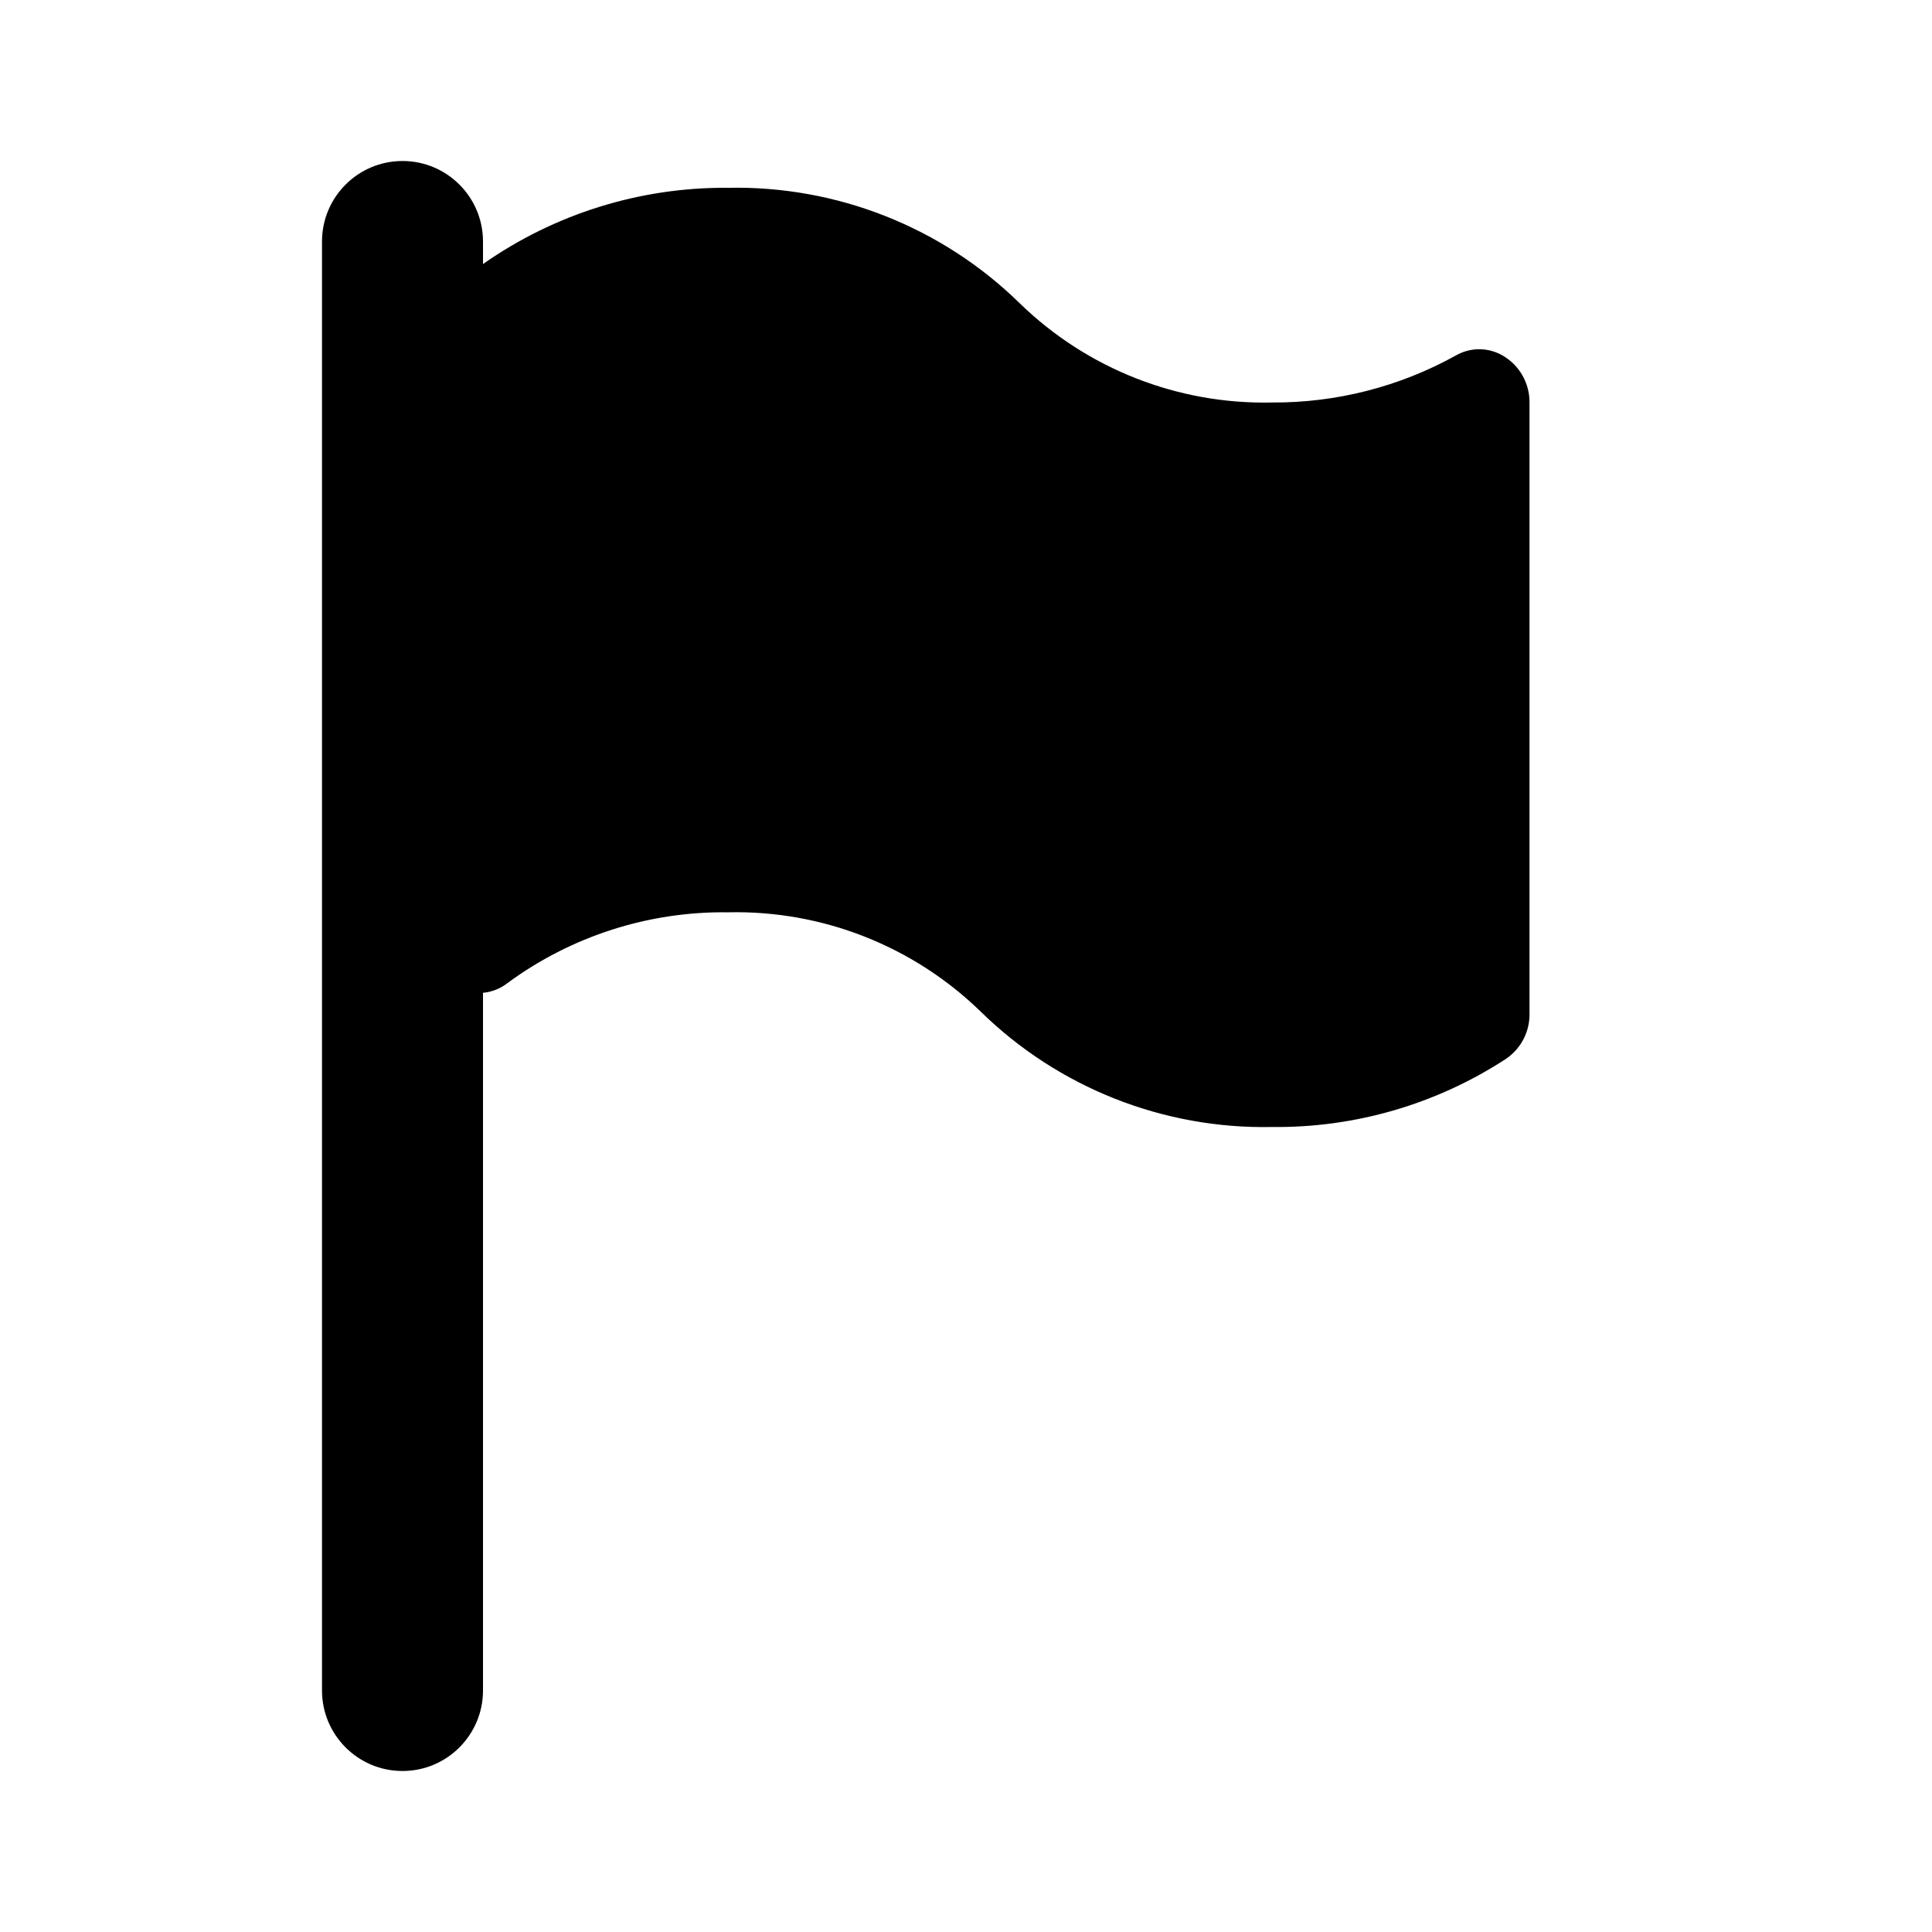 <svg viewBox="0 0 24 24" fill="none" xmlns="http://www.w3.org/2000/svg">
<path d="M18.667 4.417C18.486 4.312 18.264 4.312 18.083 4.417C17.385 4.804 16.599 5.005 15.8 5C14.632 5.026 13.503 4.581 12.667 3.767C11.701 2.821 10.395 2.305 9.043 2.333C7.955 2.324 6.891 2.655 6 3.28V3C6 2.448 5.552 2 5 2C4.448 2 4 2.448 4 3V21C4 21.552 4.448 22 5 22C5.552 22 6 21.552 6 21V12.333C6.11 12.323 6.216 12.281 6.303 12.213C7.096 11.629 8.059 11.32 9.043 11.333C10.213 11.306 11.345 11.751 12.183 12.567C13.147 13.511 14.451 14.027 15.8 14C16.834 14.012 17.848 13.716 18.713 13.15C18.898 13.022 19.006 12.809 19 12.583V5C19.002 4.76 18.875 4.537 18.667 4.417Z" fill="currentColor"/>
</svg>
